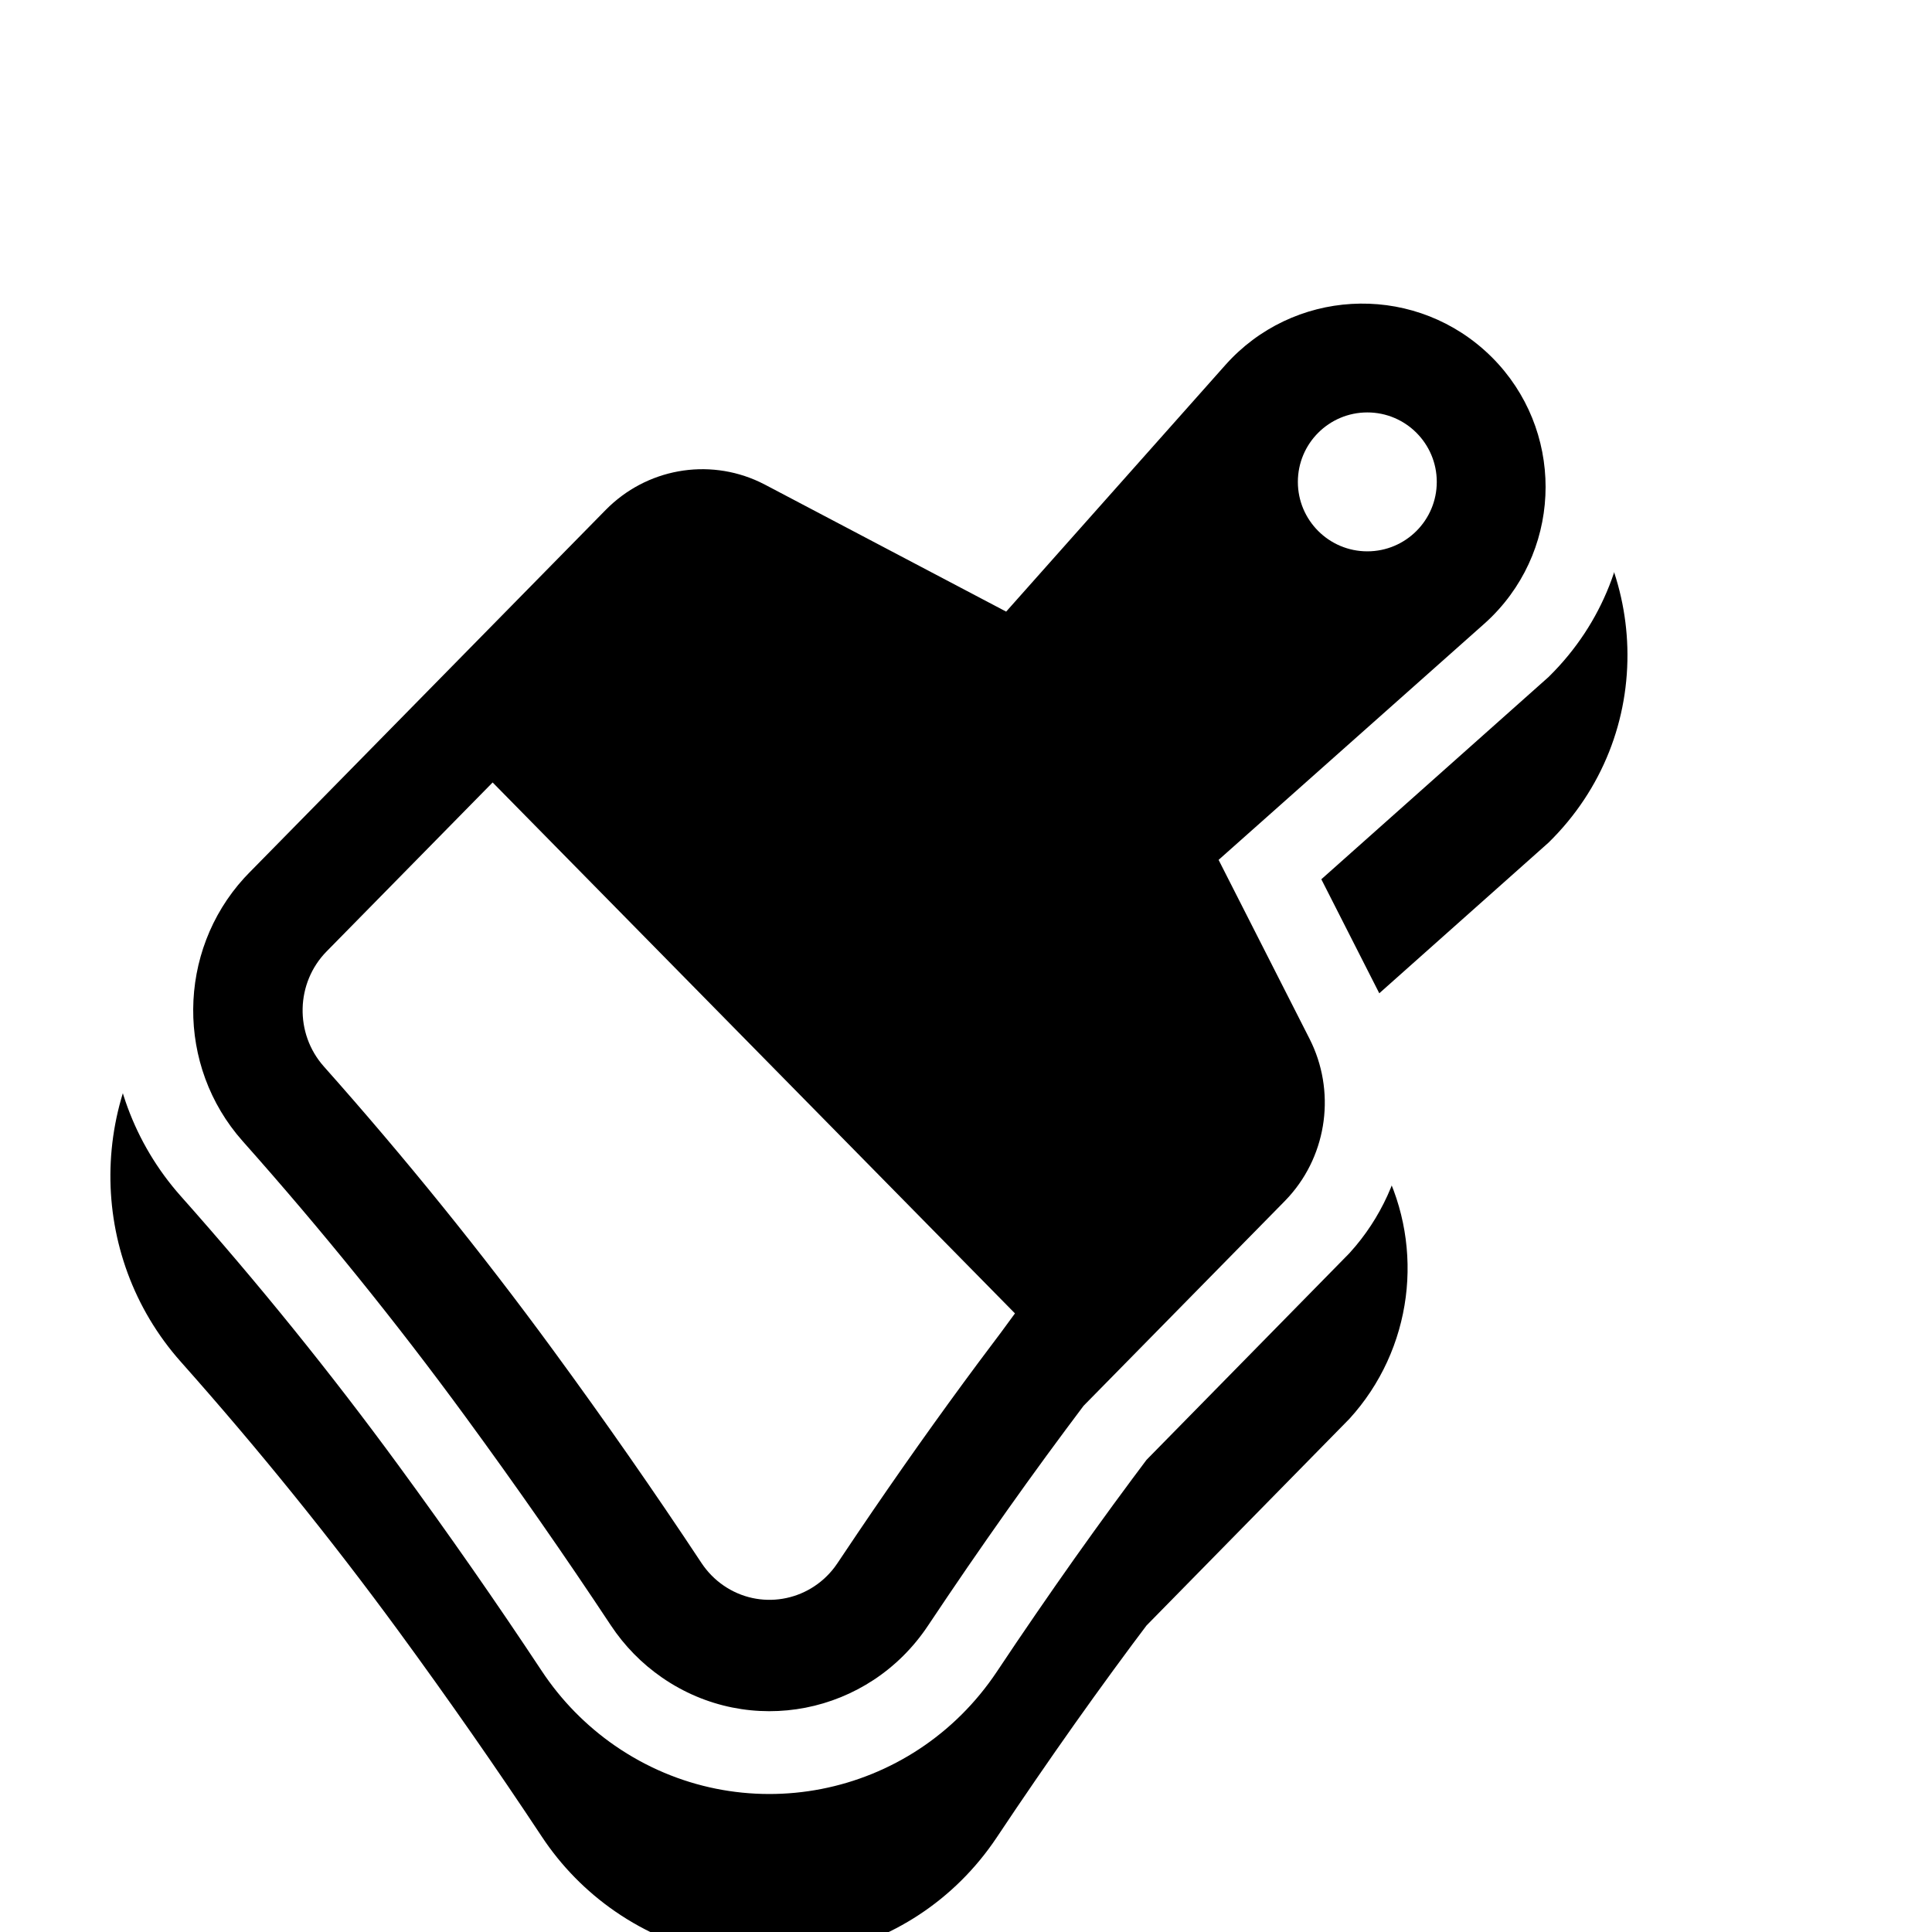 <?xml version="1.0" encoding="UTF-8"?>
<svg width="70px" height="70px" viewBox="0 0 70 70" version="1.1" xmlns="http://www.w3.org/2000/svg" xmlns:xlink="http://www.w3.org/1999/xlink">
    <!-- Generator: Sketch 63 (92445) - https://sketch.com -->
    <title>assets/icons/PaintTool</title>
    <desc>Created with Sketch.</desc>
    <defs>
        <path d="M55.763,10.435 C53.773,8.666 51.254,7.872 48.791,8.017 C46.327,8.162 43.92,9.247 42.151,11.237 L35.773,18.412 L28.859,14.777 C27.323,14.04 25.637,13.836 24.035,14.128 C22.47,14.413 20.985,15.172 19.804,16.374 L6.673,29.745 C4.913,31.652 4.015,34.096 4,36.551 C3.986,38.976 4.834,41.409 6.551,43.34 C9.356,46.495 11.983,49.744 14.432,53.086 C16.254,55.574 17.985,58.058 19.625,60.536 C20.332,61.607 21.236,62.528 22.285,63.252 C24.566,64.826 27.257,65.307 29.764,64.817 C32.261,64.329 34.58,62.877 36.12,60.564 L36.827,59.51 L37.529,58.481 L38.236,57.459 C39.163,56.129 40.097,54.831 41.03,53.575 L41.541,52.894 L48.891,45.407 C50.03,44.16 50.724,42.611 50.933,40.994 C51.137,39.411 50.877,37.765 50.12,36.276 L47.874,31.858 L56.109,24.527 C58.071,22.602 59.038,20.053 58.962,17.461 C58.89,15.038 57.904,12.557 55.763,10.435 Z" id="path-1"></path>
        <filter x="-14.6%" y="-14.0%" width="129.1%" height="136.8%" filterUnits="objectBoundingBox" id="filter-2">
            <feMorphology radius="0.5" operator="dilate" in="SourceAlpha" result="shadowSpreadOuter1"></feMorphology>
            <feOffset dx="0" dy="0" in="shadowSpreadOuter1" result="shadowOffsetOuter1"></feOffset>
            <feGaussianBlur stdDeviation="1.5" in="shadowOffsetOuter1" result="shadowBlurOuter1"></feGaussianBlur>
            <feComposite in="shadowBlurOuter1" in2="SourceAlpha" operator="out" result="shadowBlurOuter1"></feComposite>
            <feColorMatrix values="0 0 0 0 0.314   0 0 0 0 0.322   0 0 0 0 0.366  0 0 0 0.349 0" type="matrix" in="shadowBlurOuter1" result="shadowMatrixOuter1"></feColorMatrix>
            <feOffset dx="0" dy="6" in="SourceAlpha" result="shadowOffsetOuter2"></feOffset>
            <feGaussianBlur stdDeviation="1" in="shadowOffsetOuter2" result="shadowBlurOuter2"></feGaussianBlur>
            <feComposite in="shadowBlurOuter2" in2="SourceAlpha" operator="out" result="shadowBlurOuter2"></feComposite>
            <feColorMatrix values="0 0 0 0 0.189   0 0 0 0 0.197   0 0 0 0 0.244  0 0 0 0.264 0" type="matrix" in="shadowBlurOuter2" result="shadowMatrixOuter2"></feColorMatrix>
            <feMerge>
                <feMergeNode in="shadowMatrixOuter1"></feMergeNode>
                <feMergeNode in="shadowMatrixOuter2"></feMergeNode>
            </feMerge>
        </filter>
    </defs>
    <g id="Mockups" stroke="none" stroke-width="1" fill="none" fill-rule="evenodd">
        <g id="ToolIcon/Paint">
            <g id="Group">
                <g id="Path-Copy">
                    <use fill="black" fill-opacity="1" filter="url(#filter-2)" xlink:href="#path-1"></use>
                    <path stroke="#FFFFFF" stroke-width="3" d="M48.879,9.514 C46.799,9.637 44.766,10.553 43.272,12.233 L36.114,20.286 L28.186,16.118 C26.949,15.53 25.593,15.369 24.304,15.604 C23.035,15.835 21.832,16.451 20.874,17.426 L7.761,30.778 C6.271,32.401 5.512,34.476 5.5,36.56 C5.488,38.626 6.21,40.698 7.672,42.343 C10.509,45.534 13.166,48.819 15.642,52.2 C17.479,54.708 19.223,57.211 20.876,59.709 C21.477,60.619 22.245,61.402 23.137,62.018 C25.07,63.351 27.351,63.76 29.477,63.345 C31.597,62.931 33.564,61.696 34.872,59.733 L35.582,58.674 L36.289,57.637 L37.002,56.606 C37.941,55.259 38.884,53.949 39.827,52.68 L40.4,51.914 L47.8,44.376 C48.717,43.364 49.276,42.11 49.445,40.801 C49.612,39.512 49.4,38.169 48.783,36.956 L46.013,31.506 L55.083,23.432 C56.719,21.813 57.526,19.678 57.462,17.506 C57.402,15.442 56.547,13.34 54.741,11.534 C53.064,10.056 50.949,9.392 48.879,9.514 Z" stroke-linejoin="square" fill="#FFFFFF" fill-rule="evenodd"></path>
                </g>
                <path d="M53.77,12.677 C53.868,12.764 53.962,12.853 54.055,12.945 C56.648,15.539 56.648,19.745 54.055,22.339 C53.962,22.431 53.868,22.52 53.77,22.607 L44.152,31.155 L47.446,37.635 C48.402,39.516 48.099,41.795 46.708,43.348 L46.549,43.518 L39.26,50.935 L38.623,51.786 C37.671,53.066 36.72,54.388 35.769,55.752 L35.055,56.783 L34.342,57.83 L33.623,58.901 C31.474,62.128 27.16,62.971 23.989,60.783 C23.254,60.276 22.622,59.631 22.127,58.882 C20.461,56.364 18.703,53.841 16.852,51.314 C14.348,47.895 11.662,44.573 8.793,41.347 C6.372,38.623 6.414,34.481 8.849,31.81 L9.032,31.618 L21.944,18.477 C23.415,16.98 25.641,16.583 27.517,17.461 L27.724,17.564 L36.455,22.16 L44.393,13.23 C46.83,10.488 51.028,10.241 53.77,12.677 Z M17.849,28.35 L11.835,34.47 C10.714,35.61 10.67,37.444 11.733,38.64 C14.685,41.96 17.451,45.381 20.03,48.903 C21.919,51.481 23.714,54.057 25.415,56.629 C25.628,56.95 25.898,57.227 26.213,57.444 C27.522,58.347 29.285,58.045 30.24,56.782 L30.346,56.632 L31.073,55.549 C32.535,53.386 33.998,51.32 35.462,49.351 L36.273,48.27 L36.774,47.587 L17.849,28.35 Z M49.541,14.943 C48.151,14.943 47.024,16.07 47.024,17.46 C47.024,18.849 48.151,19.976 49.541,19.976 C50.93,19.976 52.057,18.849 52.057,17.46 C52.057,16.07 50.93,14.943 49.541,14.943 Z" id="Shape" fill="#000000" fill-rule="nonzero"></path>
            </g>
        </g>
    </g>
</svg>